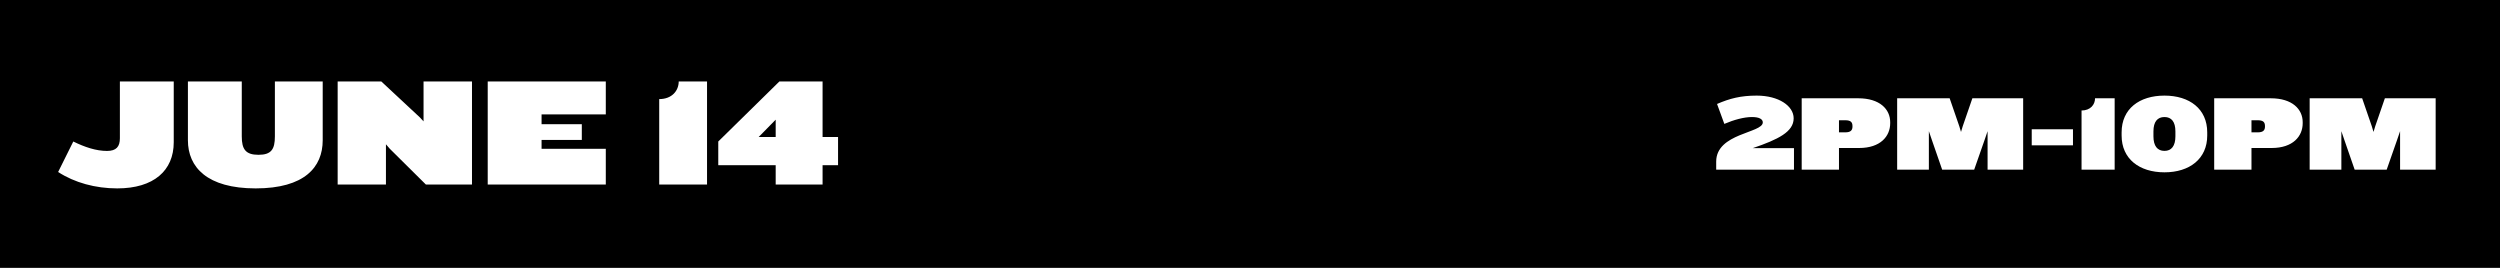 <?xml version="1.0" encoding="UTF-8"?>
<svg width="420px" height="45px" viewBox="0 0 420 45" version="1.1" xmlns="http://www.w3.org/2000/svg" xmlns:xlink="http://www.w3.org/1999/xlink">
    <!-- Generator: Sketch 49.3 (51167) - http://www.bohemiancoding.com/sketch -->
    <title>June 12</title>
    <desc>Created with Sketch.</desc>
    <defs></defs>
    <g id="Page-1" stroke="none" stroke-width="1" fill="none" fill-rule="evenodd">
        <g id="Calendar" transform="translate(-1227, -250)">
            <g id="June-12" transform="translate(1227, 250)">
                <rect id="Rectangle-Copy-7" fill="#000000" x="0" y="0" width="420" height="45"></rect>
                <path d="M301.334,19.878 C301.334,22.146 298.742,23.424 294.476,24.882 L301.388,24.882 L301.388,28.5 L288.32,28.5 L288.32,27.15 C288.32,22.344 296.15,22.38 296.15,20.562 C296.15,20.04 295.592,19.662 294.332,19.662 C292.982,19.662 291.29,20.13 289.688,20.814 L288.464,17.466 C290.588,16.548 292.424,16.062 295.124,16.062 C298.814,16.062 301.334,17.79 301.334,19.878 Z M317.552,20.706 C317.552,22.884 315.932,24.864 312.332,24.864 L308.948,24.864 L308.948,28.5 L302.684,28.5 L302.684,16.512 L312.188,16.512 C315.806,16.512 317.552,18.348 317.552,20.526 L317.552,20.706 Z M311.216,21.246 L311.216,21.192 C311.216,20.526 310.928,20.202 309.992,20.202 L308.948,20.202 L308.948,22.236 L309.992,22.236 C310.928,22.236 311.216,21.876 311.216,21.246 Z M339.89,28.5 L333.914,28.5 L333.914,22.038 L333.41,23.514 L331.664,28.5 L326.282,28.5 L324.554,23.514 L324.05,22.038 L324.05,28.5 L318.722,28.5 L318.722,16.512 L327.542,16.512 L329.162,21.21 L329.45,22.164 L329.738,21.21 L331.358,16.512 L339.89,16.512 L339.89,28.5 Z M348.26,24.414 L341.33,24.414 L341.33,21.714 L348.26,21.714 L348.26,24.414 Z M355.262,28.5 L349.7,28.5 L349.7,18.564 C351.194,18.564 351.968,17.574 351.968,16.512 L355.262,16.512 L355.262,28.5 Z M370.814,22.776 C370.814,26.682 367.844,28.95 363.632,28.95 C359.402,28.95 356.432,26.682 356.432,22.776 L356.432,22.236 C356.432,18.294 359.402,16.062 363.632,16.062 C367.844,16.062 370.814,18.294 370.814,22.236 L370.814,22.776 Z M365.468,22.902 L365.468,22.074 C365.468,20.454 364.802,19.662 363.632,19.662 C362.444,19.662 361.778,20.454 361.778,22.074 L361.778,22.902 C361.778,24.522 362.444,25.35 363.632,25.35 C364.802,25.35 365.468,24.522 365.468,22.902 Z M386.852,20.706 C386.852,22.884 385.232,24.864 381.632,24.864 L378.248,24.864 L378.248,28.5 L371.984,28.5 L371.984,16.512 L381.488,16.512 C385.106,16.512 386.852,18.348 386.852,20.526 L386.852,20.706 Z M380.516,21.246 L380.516,21.192 C380.516,20.526 380.228,20.202 379.292,20.202 L378.248,20.202 L378.248,22.236 L379.292,22.236 C380.228,22.236 380.516,21.876 380.516,21.246 Z M409.19,28.5 L403.214,28.5 L403.214,22.038 L402.71,23.514 L400.964,28.5 L395.582,28.5 L393.854,23.514 L393.35,22.038 L393.35,28.5 L388.022,28.5 L388.022,16.512 L396.842,16.512 L398.462,21.21 L398.75,22.164 L399.038,21.21 L400.658,16.512 L409.19,16.512 L409.19,28.5 Z" id="2PM-10PM" fill="#FFFFFF"></path>
                <path d="M29.188,23.902 C29.188,28.66 25.834,31.65 19.698,31.65 C16.032,31.65 12.522,30.688 9.766,28.894 L12.314,23.772 C14.212,24.708 16.136,25.358 17.982,25.358 C19.542,25.358 20.14,24.63 20.14,23.226 L20.14,13.684 L29.188,13.684 L29.188,23.902 Z M54.215,23.564 C54.215,28.088 51.147,31.65 42.957,31.65 C34.793,31.65 31.569,28.088 31.569,23.564 L31.569,13.684 L40.617,13.684 L40.617,22.914 C40.617,25.072 41.267,26.008 43.425,26.008 C45.583,26.008 46.181,25.072 46.181,22.914 L46.181,13.684 L54.215,13.684 L54.215,23.564 Z M79.294,31 L71.546,31 L65.488,24.994 L64.838,24.24 L64.838,31 L56.726,31 L56.726,13.684 L64.058,13.684 L70.558,19.742 L71.156,20.392 L71.156,13.684 L79.294,13.684 L79.294,31 Z M101.774,31 L81.936,31 L81.936,13.684 L101.774,13.684 L101.774,19.222 L90.984,19.222 L90.984,20.86 L97.744,20.86 L97.744,23.512 L90.984,23.512 L90.984,24.994 L101.774,24.994 L101.774,31 Z M118.782,31 L110.748,31 L110.748,16.648 C112.906,16.648 114.024,15.218 114.024,13.684 L118.782,13.684 L118.782,31 Z M140.793,27.75 L138.193,27.75 L138.193,31 L130.315,31 L130.315,27.75 L120.669,27.75 L120.669,23.772 L130.939,13.684 L138.193,13.684 L138.193,23.018 L140.793,23.018 L140.793,27.75 Z M130.315,23.018 L130.315,20.106 L127.455,23.018 L130.315,23.018 Z" id="june-14" fill="#FFFFFF"></path>
            </g>
        </g>
    </g>
</svg>